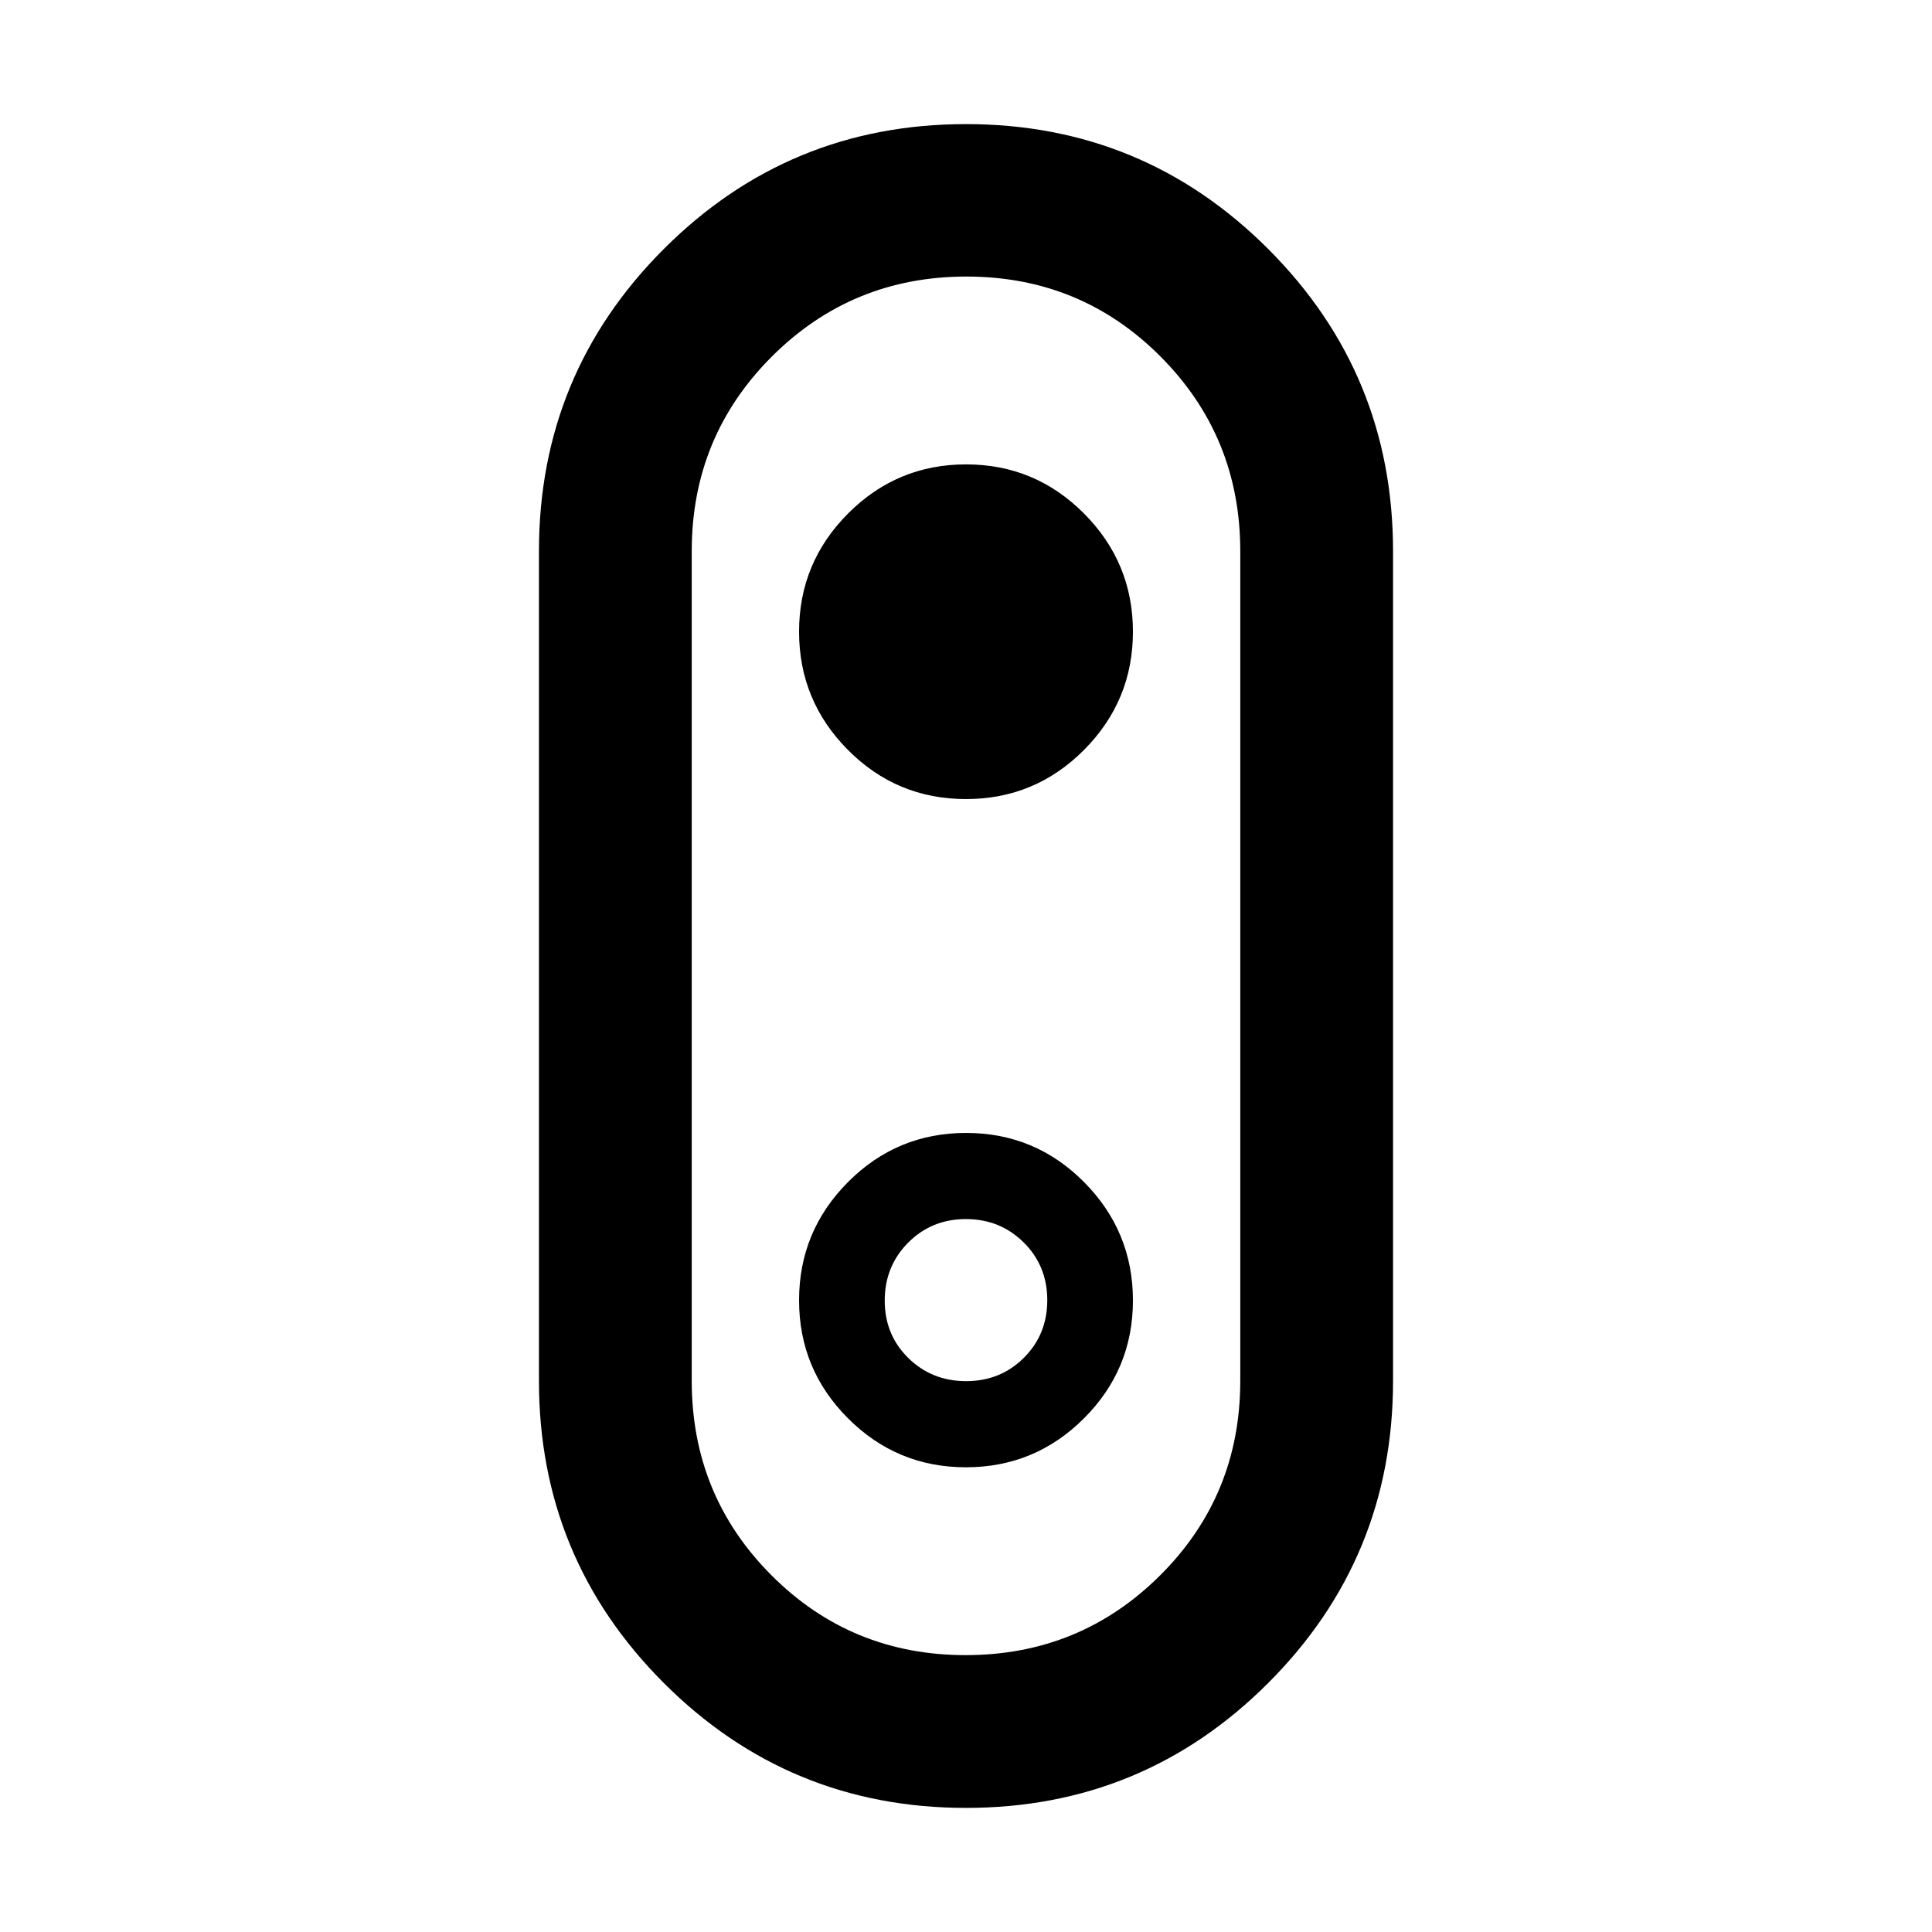 <svg xmlns="http://www.w3.org/2000/svg" height="40" viewBox="0 -960 960 960" width="40"><path d="M480-61.666q-88.102 0-150.149-62.048-62.047-62.047-62.047-150.148v-412.276q0-88.101 62.047-150.148Q391.898-898.334 480-898.334t150.149 62.048q62.047 62.047 62.047 150.148v412.276q0 88.101-62.047 150.148Q568.102-61.666 480-61.666Zm-.194-75.913q56.883 0 96.68-39.66 39.797-39.659 39.797-96.623v-412.276q0-56.911-39.603-96.676-39.603-39.766-96.486-39.766t-96.68 39.766q-39.797 39.765-39.797 96.676v412.276q0 56.911 39.603 96.597 39.603 39.686 96.486 39.686Zm.155-425.37q34.394 0 58.691-24.429 24.297-24.428 24.297-58.732 0-34.303-24.305-58.72t-58.612-24.417q-34.307 0-58.644 24.414-24.337 24.413-24.337 58.695 0 34.315 24.257 58.752 24.258 24.437 58.653 24.437ZM480-480Zm-.032 249.087q34.307 0 58.644-24.314 24.337-24.315 24.337-58.562 0-34.345-24.257-58.804-24.258-24.458-58.653-24.458-34.394 0-58.691 24.429-24.297 24.428-24.297 58.732 0 34.303 24.305 58.64 24.305 24.337 58.612 24.337Zm.09-42.804q-17.026 0-28.734-11.503-11.708-11.502-11.708-28.505 0-17.106 11.649-28.813 11.65-11.708 28.677-11.708 17.026 0 28.734 11.619 11.708 11.619 11.708 28.68 0 17.06-11.649 28.645-11.65 11.585-28.677 11.585Z"/></svg>